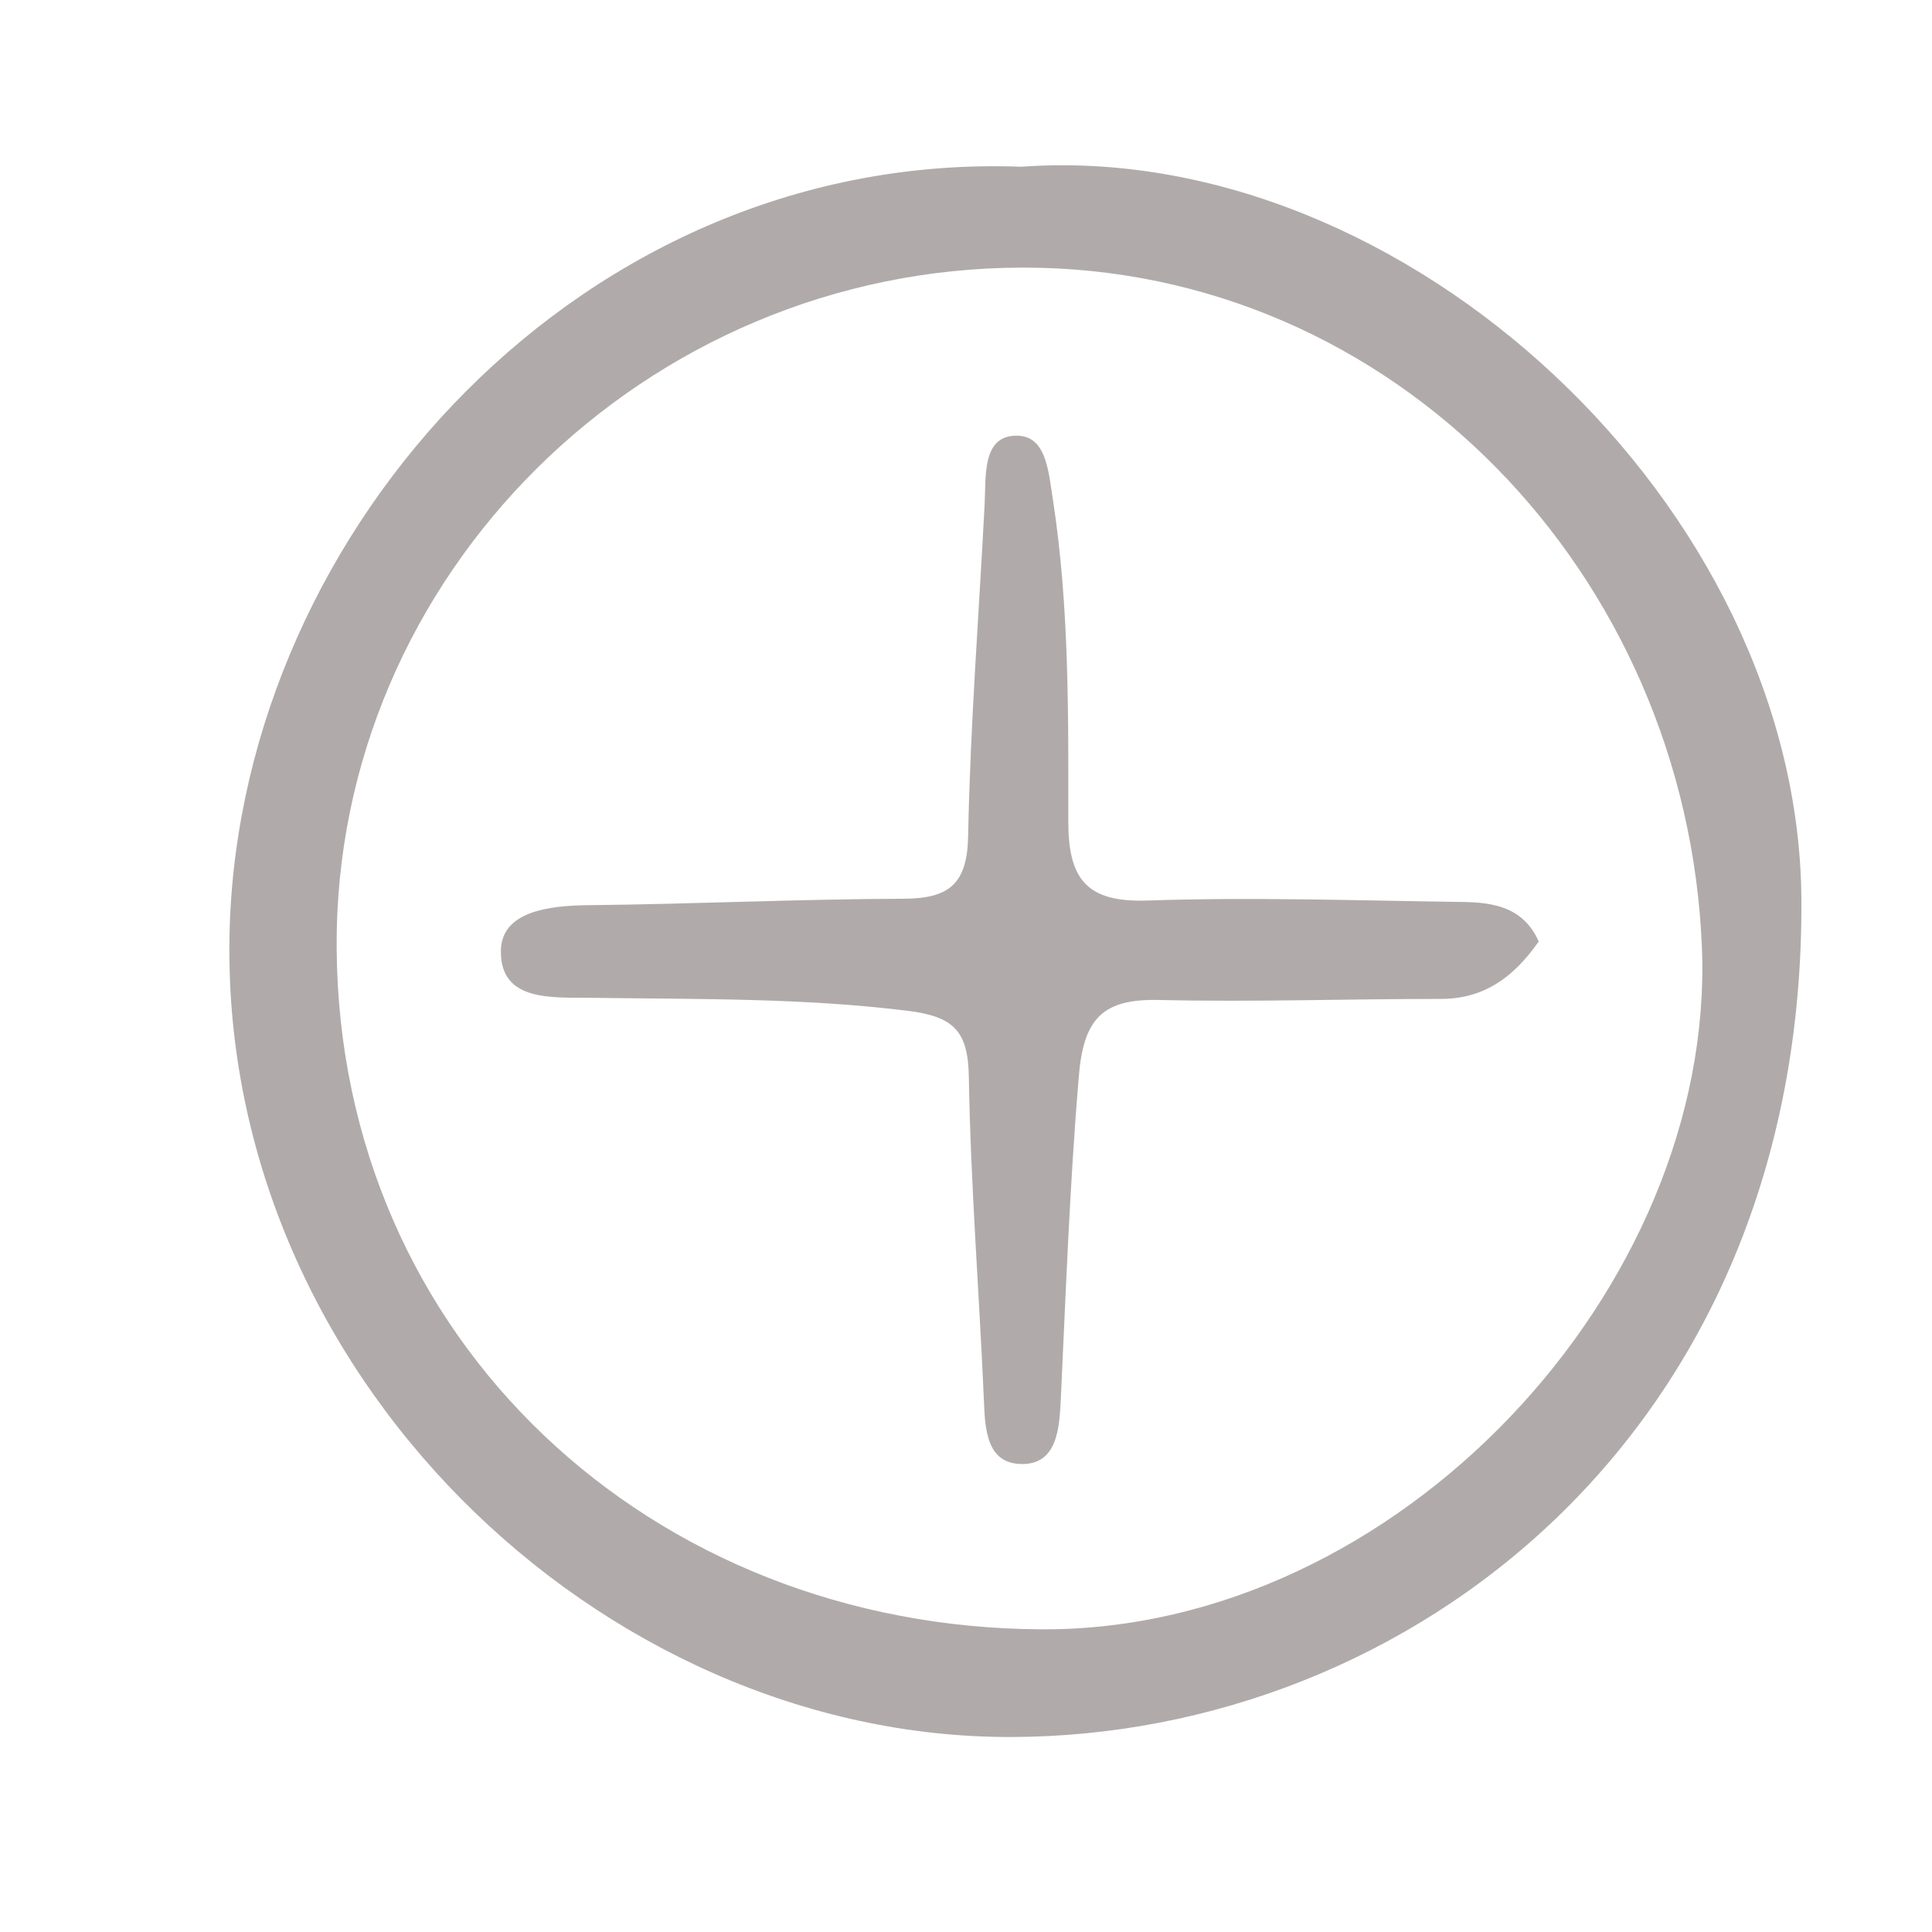 <?xml version="1.0" encoding="UTF-8"?>
<svg id="_Слой_1" data-name="Слой 1" xmlns="http://www.w3.org/2000/svg" width="54" height="54" viewBox="0 0 54 54">
  <defs>
    <style>
      .cls-1 {
        fill: #b0abaa;
      }
    </style>
  </defs>
  <path class="cls-1" d="m28.55,4.66c10.74-.77,21.75,9.51,21.8,20.51.07,14.89-10.98,23.35-22.07,23.38-11.51.04-22.23-10.23-21.86-22.62.34-11.21,9.94-21.72,22.12-21.27Zm.03,2.82c-10.55.01-19.25,8.6-19.17,19.04.08,10.95,8.8,18.98,19.72,19.02,9.95.04,18.8-9.55,18.44-19.03-.41-10.46-8.61-19.05-18.99-19.03Z"/>
  <path class="cls-1" d="m42.99,26.34c-.68.96-1.5,1.59-2.75,1.58-2.61,0-5.22.09-7.83.03-1.59-.04-2.13.51-2.26,2.17-.25,3-.36,5.99-.5,8.99-.04.79-.09,1.81-1.08,1.81-.99,0-1.04-.96-1.07-1.79-.13-3-.37-6-.42-9.01-.02-1.3-.41-1.71-1.73-1.87-2.92-.36-5.84-.32-8.77-.36-1.09-.02-2.59.14-2.58-1.3,0-1.12,1.35-1.28,2.45-1.29,2.93-.03,5.85-.17,8.78-.18,1.29,0,1.81-.4,1.83-1.77.06-3.08.3-6.16.46-9.24.04-.77-.07-1.87.81-1.93.92-.07.97.98,1.1,1.79.46,2.99.43,6,.43,9,0,1.61.52,2.26,2.22,2.2,2.92-.1,5.85,0,8.78.04.88.01,1.72.14,2.15,1.11Z"/>
</svg>